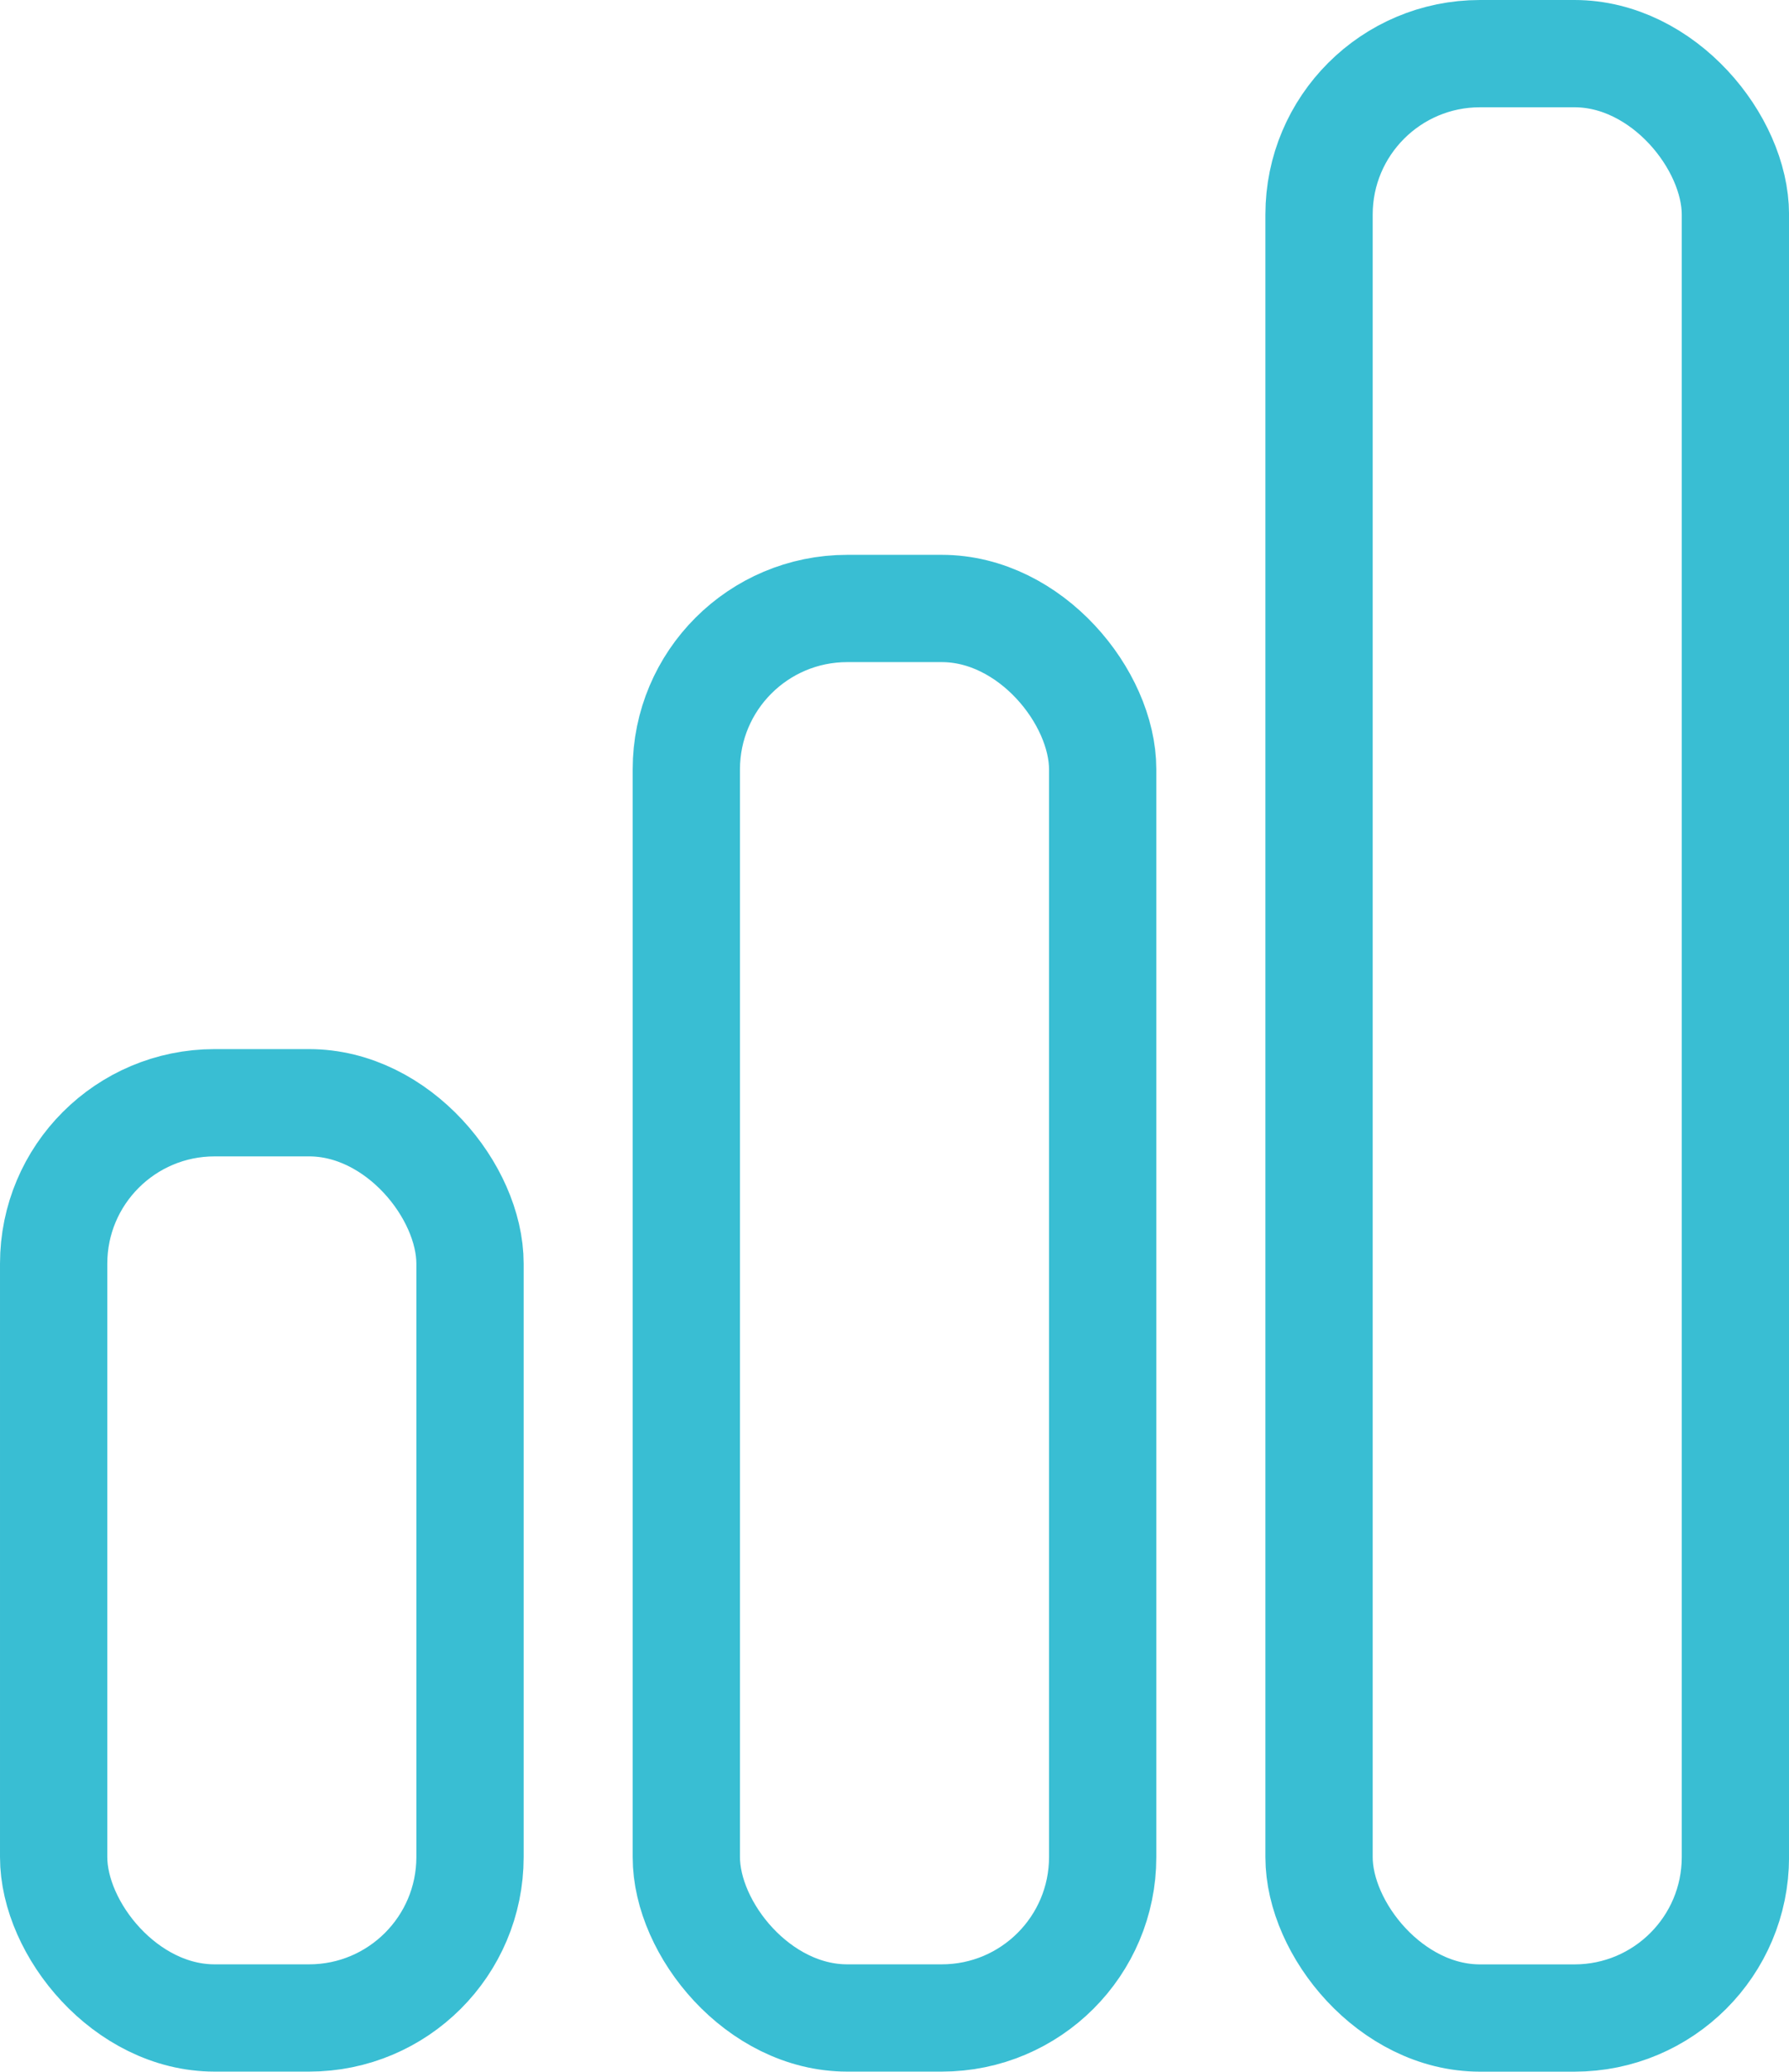 <svg xmlns="http://www.w3.org/2000/svg" viewBox="0 0 33.347 38.623"><defs><style>.a,.c{fill:none;}.a{stroke:#39bed3;stroke-width:2px;}.b{stroke:none;}</style></defs><g transform="translate(-1021.005 -1194)"><g transform="translate(978.44 -319.26)"><g class="a" transform="translate(66.152 1513.26)"><rect class="b" width="9.761" height="38.623" rx="4"/><rect class="c" x="1" y="1" width="7.761" height="36.623" rx="3"/></g><g class="a" transform="translate(54.358 1523.604)"><rect class="b" width="9.761" height="28.278" rx="4"/><rect class="c" x="1" y="1" width="7.761" height="26.278" rx="3"/></g><g class="a" transform="translate(42.565 1532.819)"><rect class="b" width="9.761" height="19.063" rx="4"/><rect class="c" x="1" y="1" width="7.761" height="17.063" rx="3"/></g></g></g></svg>